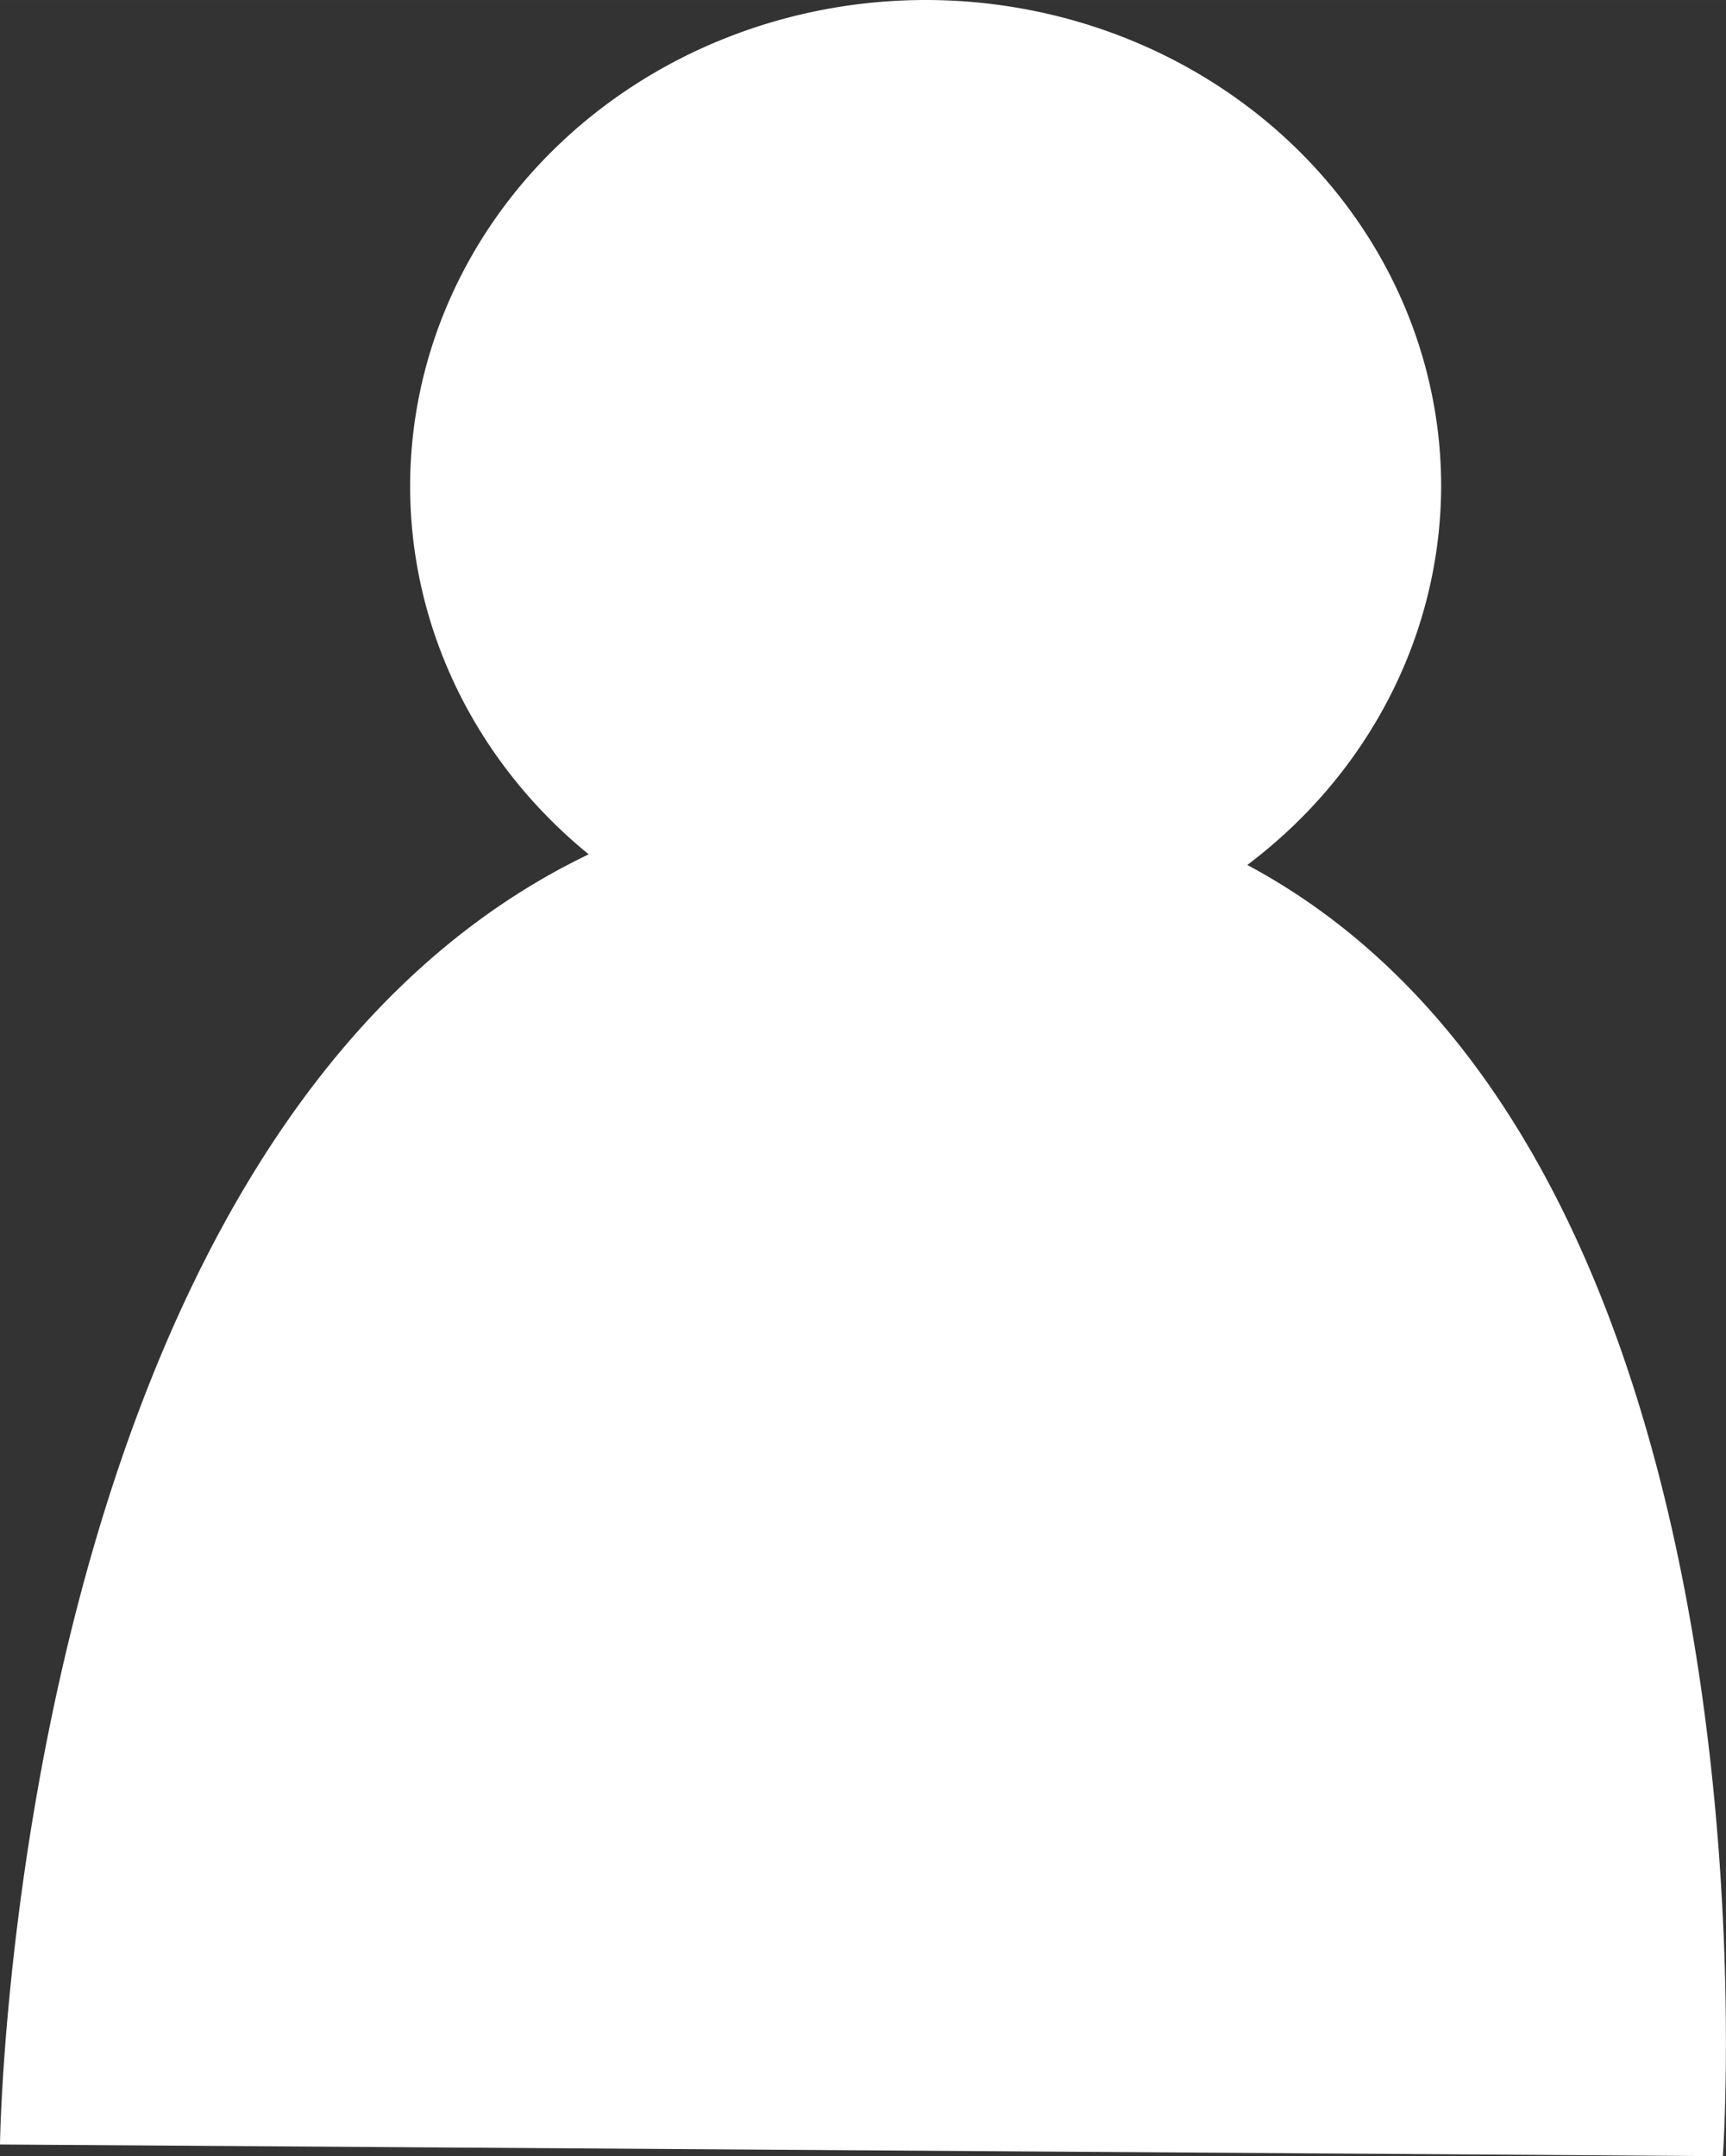 <svg
   width="43.58"
   height="54.431"
   viewBox="0 0 11.531 14.402"
   version="1.1"
   id="svg1"
   xmlns="http://www.w3.org/2000/svg"
   xmlns:svg="http://www.w3.org/2000/svg">
  <rect x="0" y="0" width="11.531" height="14.402" fill="#333333" stroke="none"/>
  <defs
     id="defs1" />
  <g
     id="layer1"
     transform="translate(-2.701,-1.266)">
    <path
       id="path1"
       style="fill:#ffffff;stroke-width:0.03"
       d="M 8.885,1.266 A 3.444,3.248 0 0 0 5.441,4.514 3.444,3.248 0 0 0 6.634,6.972 C 2.783,8.821 2.701,15.589 2.701,15.589 l 11.51,0.078 c 0,0 0.478,-6.669 -3.177,-8.624 A 3.444,3.248 0 0 0 12.329,4.514 3.444,3.248 0 0 0 8.885,1.266 Z" />
  </g>
</svg>
